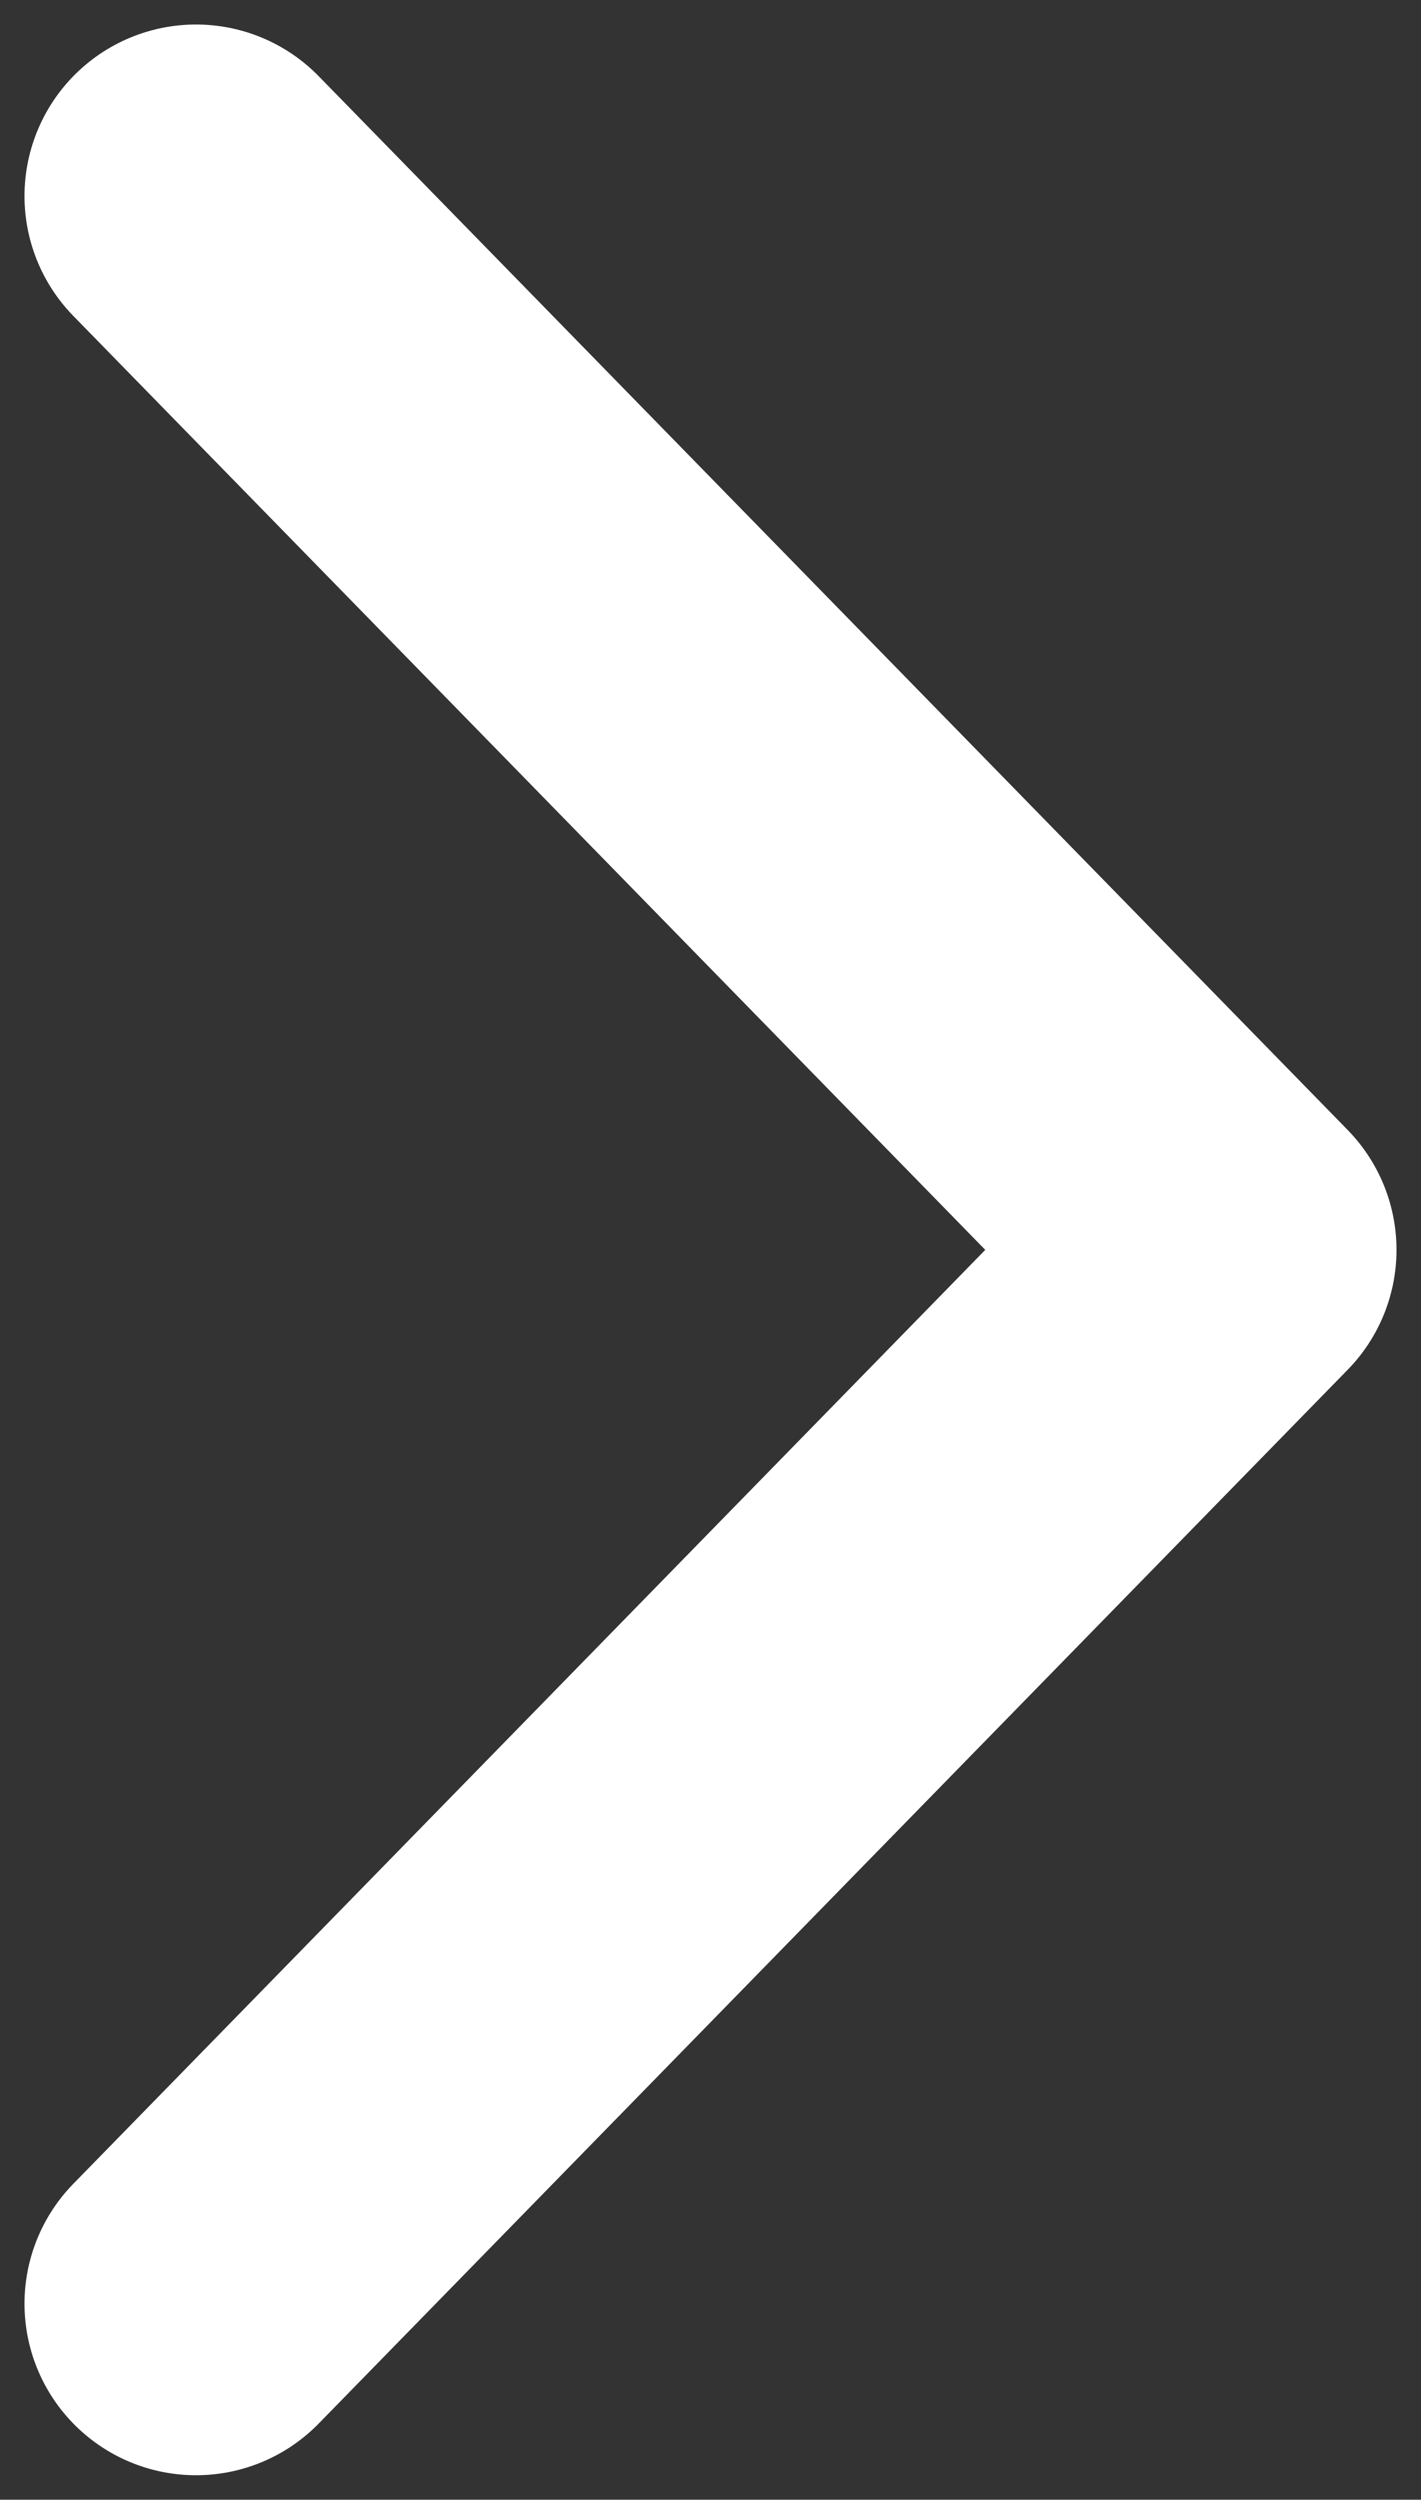 <svg width="29" height="51" viewBox="0 0 29 51" fill="none" xmlns="http://www.w3.org/2000/svg">
<rect x="0" y="0" width="29" height="51" fill="#333333" stroke="none"/>
<path id="icon" d="M4 47L25 25.5L4 4" stroke="white" stroke-width="7" stroke-linecap="round" stroke-linejoin="round"/>
</svg>
